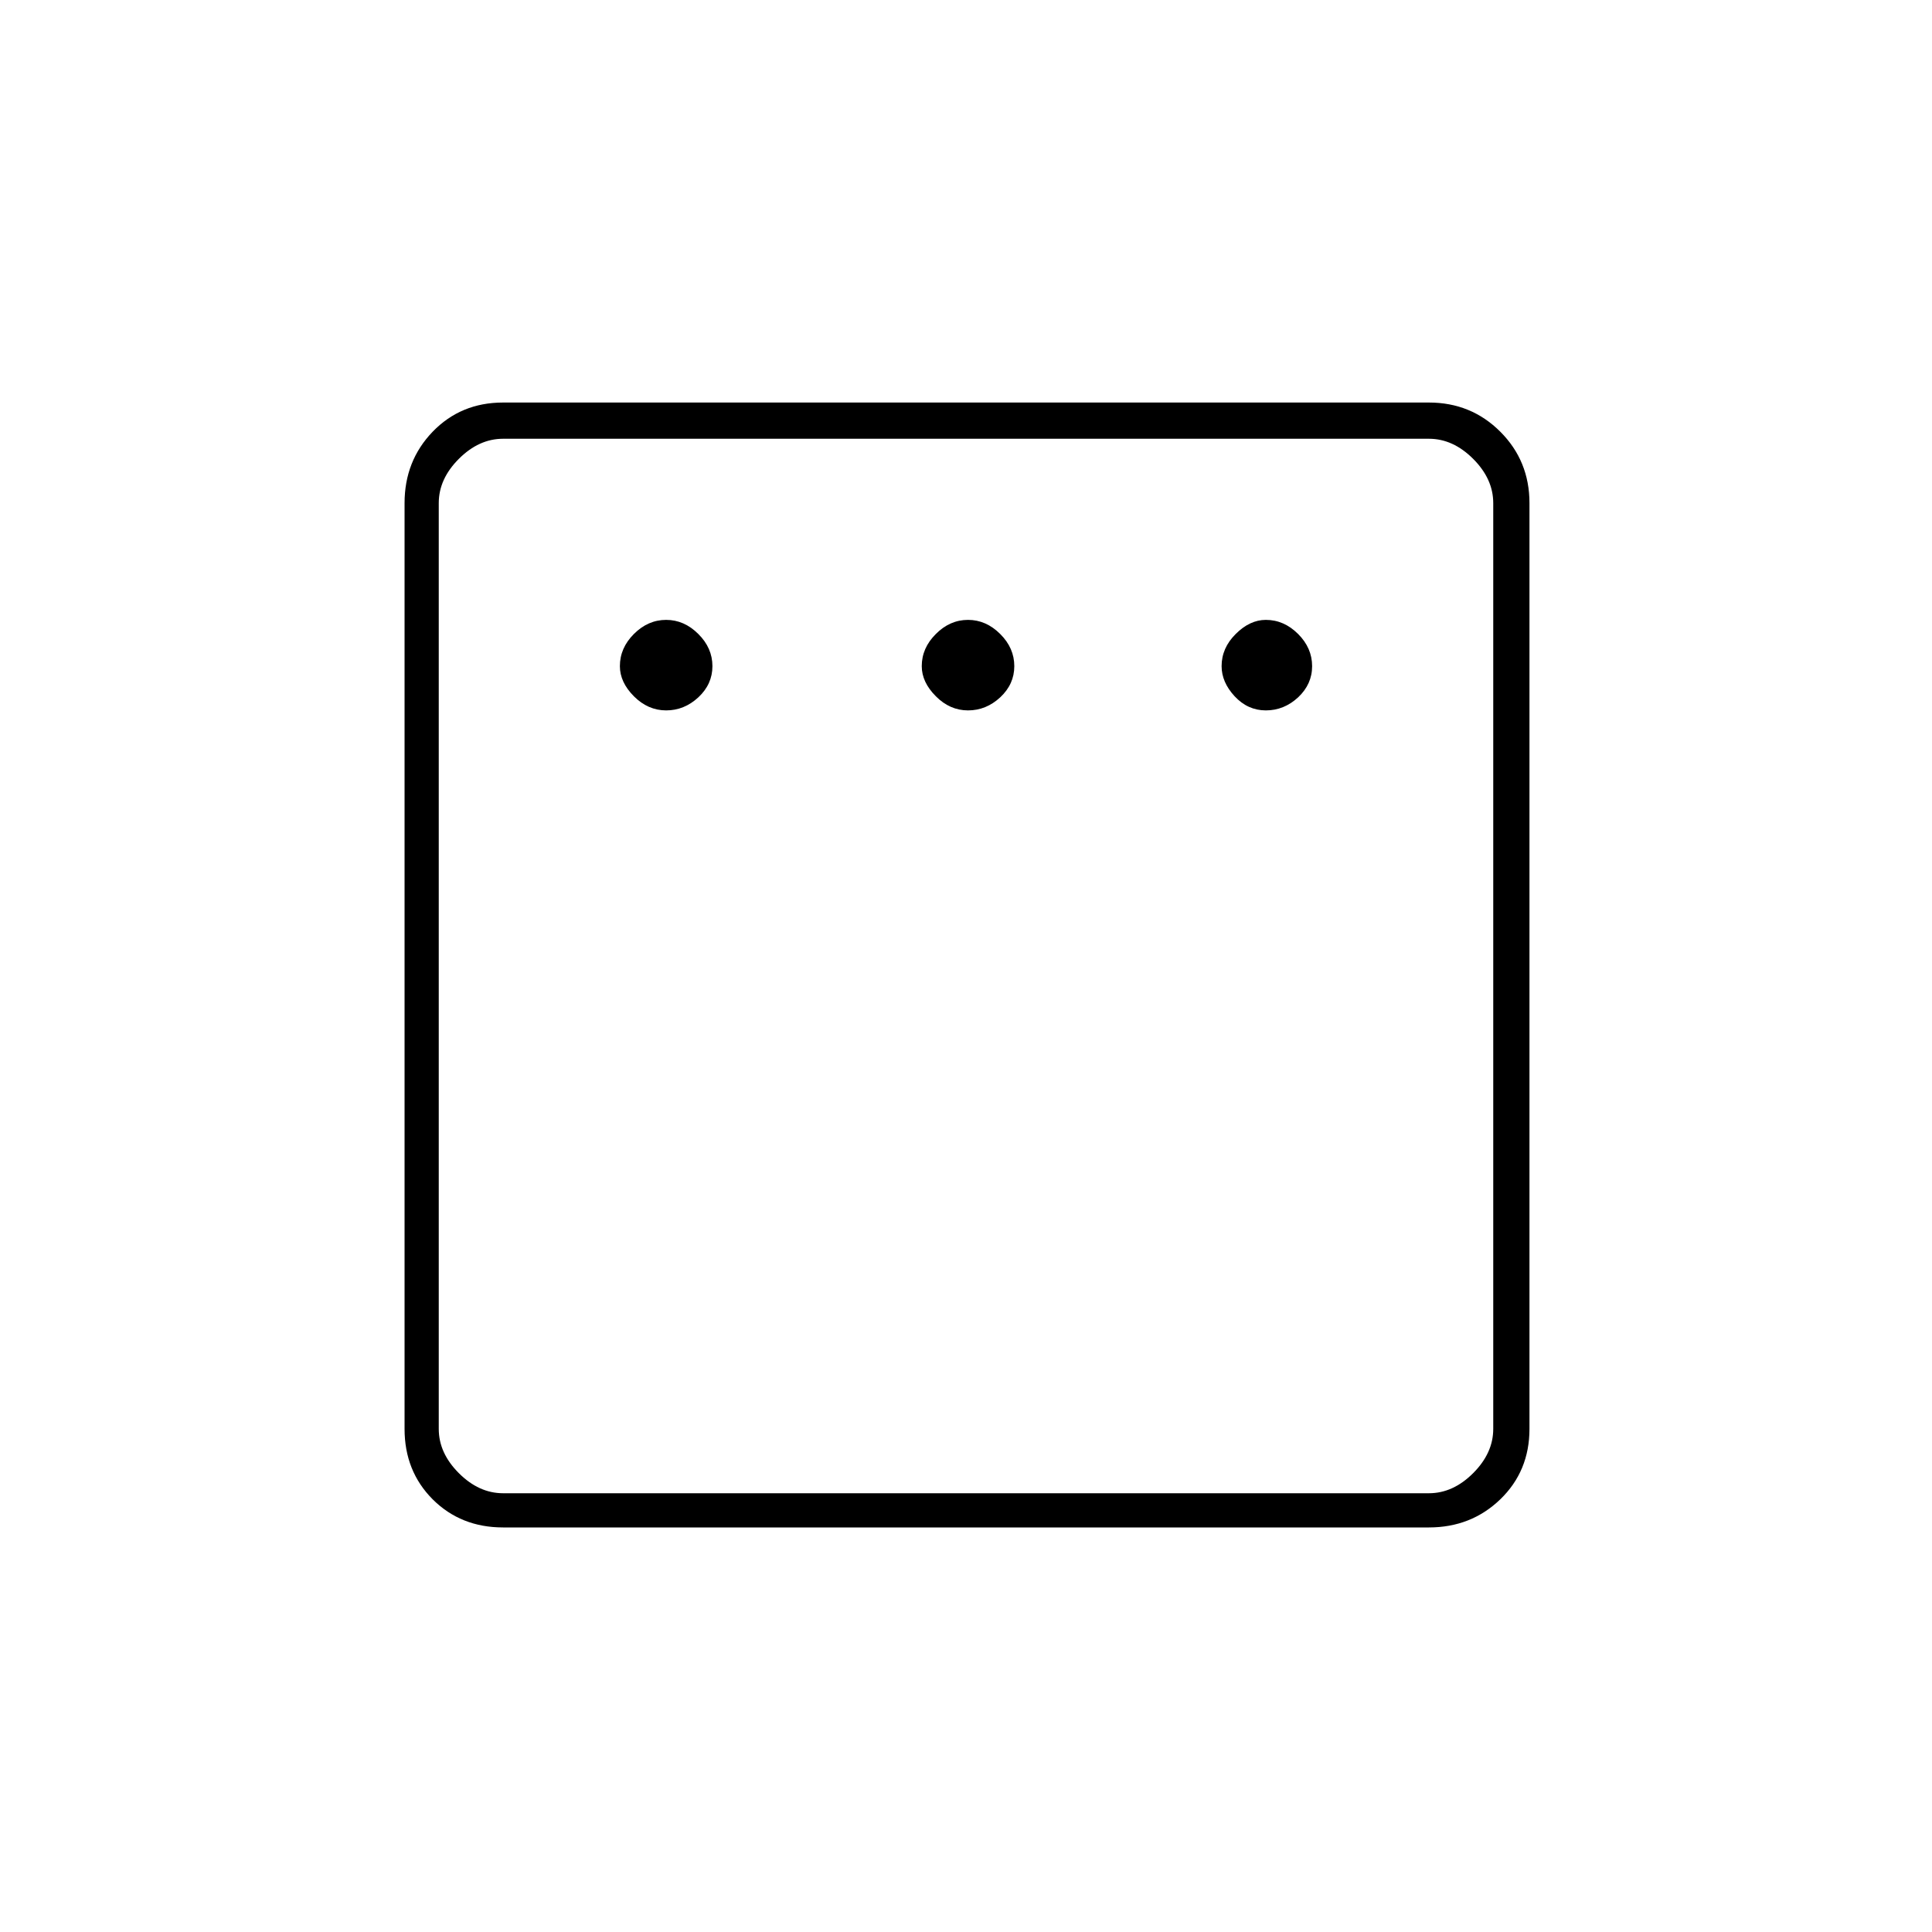 <svg xmlns="http://www.w3.org/2000/svg" height="20" width="20"><path d="M6.896 7.354q.187 0 .333-.135.146-.136.146-.323 0-.188-.146-.333-.146-.146-.333-.146-.188 0-.334.146-.145.145-.145.333 0 .166.145.312.146.146.334.146Zm3.125 0q.187 0 .333-.135.146-.136.146-.323 0-.188-.146-.333-.146-.146-.333-.146-.188 0-.333.146-.146.145-.146.333 0 .166.146.312.145.146.333.146Zm3.083 0q.188 0 .334-.135.145-.136.145-.323 0-.188-.145-.333-.146-.146-.334-.146-.166 0-.312.146-.146.145-.146.333 0 .166.135.312.136.146.323.146Zm-7.896 8.458q-.437 0-.729-.291-.291-.292-.291-.729V5.208q0-.437.291-.739.292-.302.729-.302h9.584q.437 0 .739.302t.302.739v9.584q0 .437-.302.729-.302.291-.739.291Zm0-.354h9.584q.25 0 .458-.208.208-.208.208-.458V5.208q0-.25-.208-.458-.208-.208-.458-.208H5.208q-.25 0-.458.208-.208.208-.208.458v9.584q0 .25.208.458.208.208.458.208ZM4.542 4.542V15.458 4.542Z"/></svg>